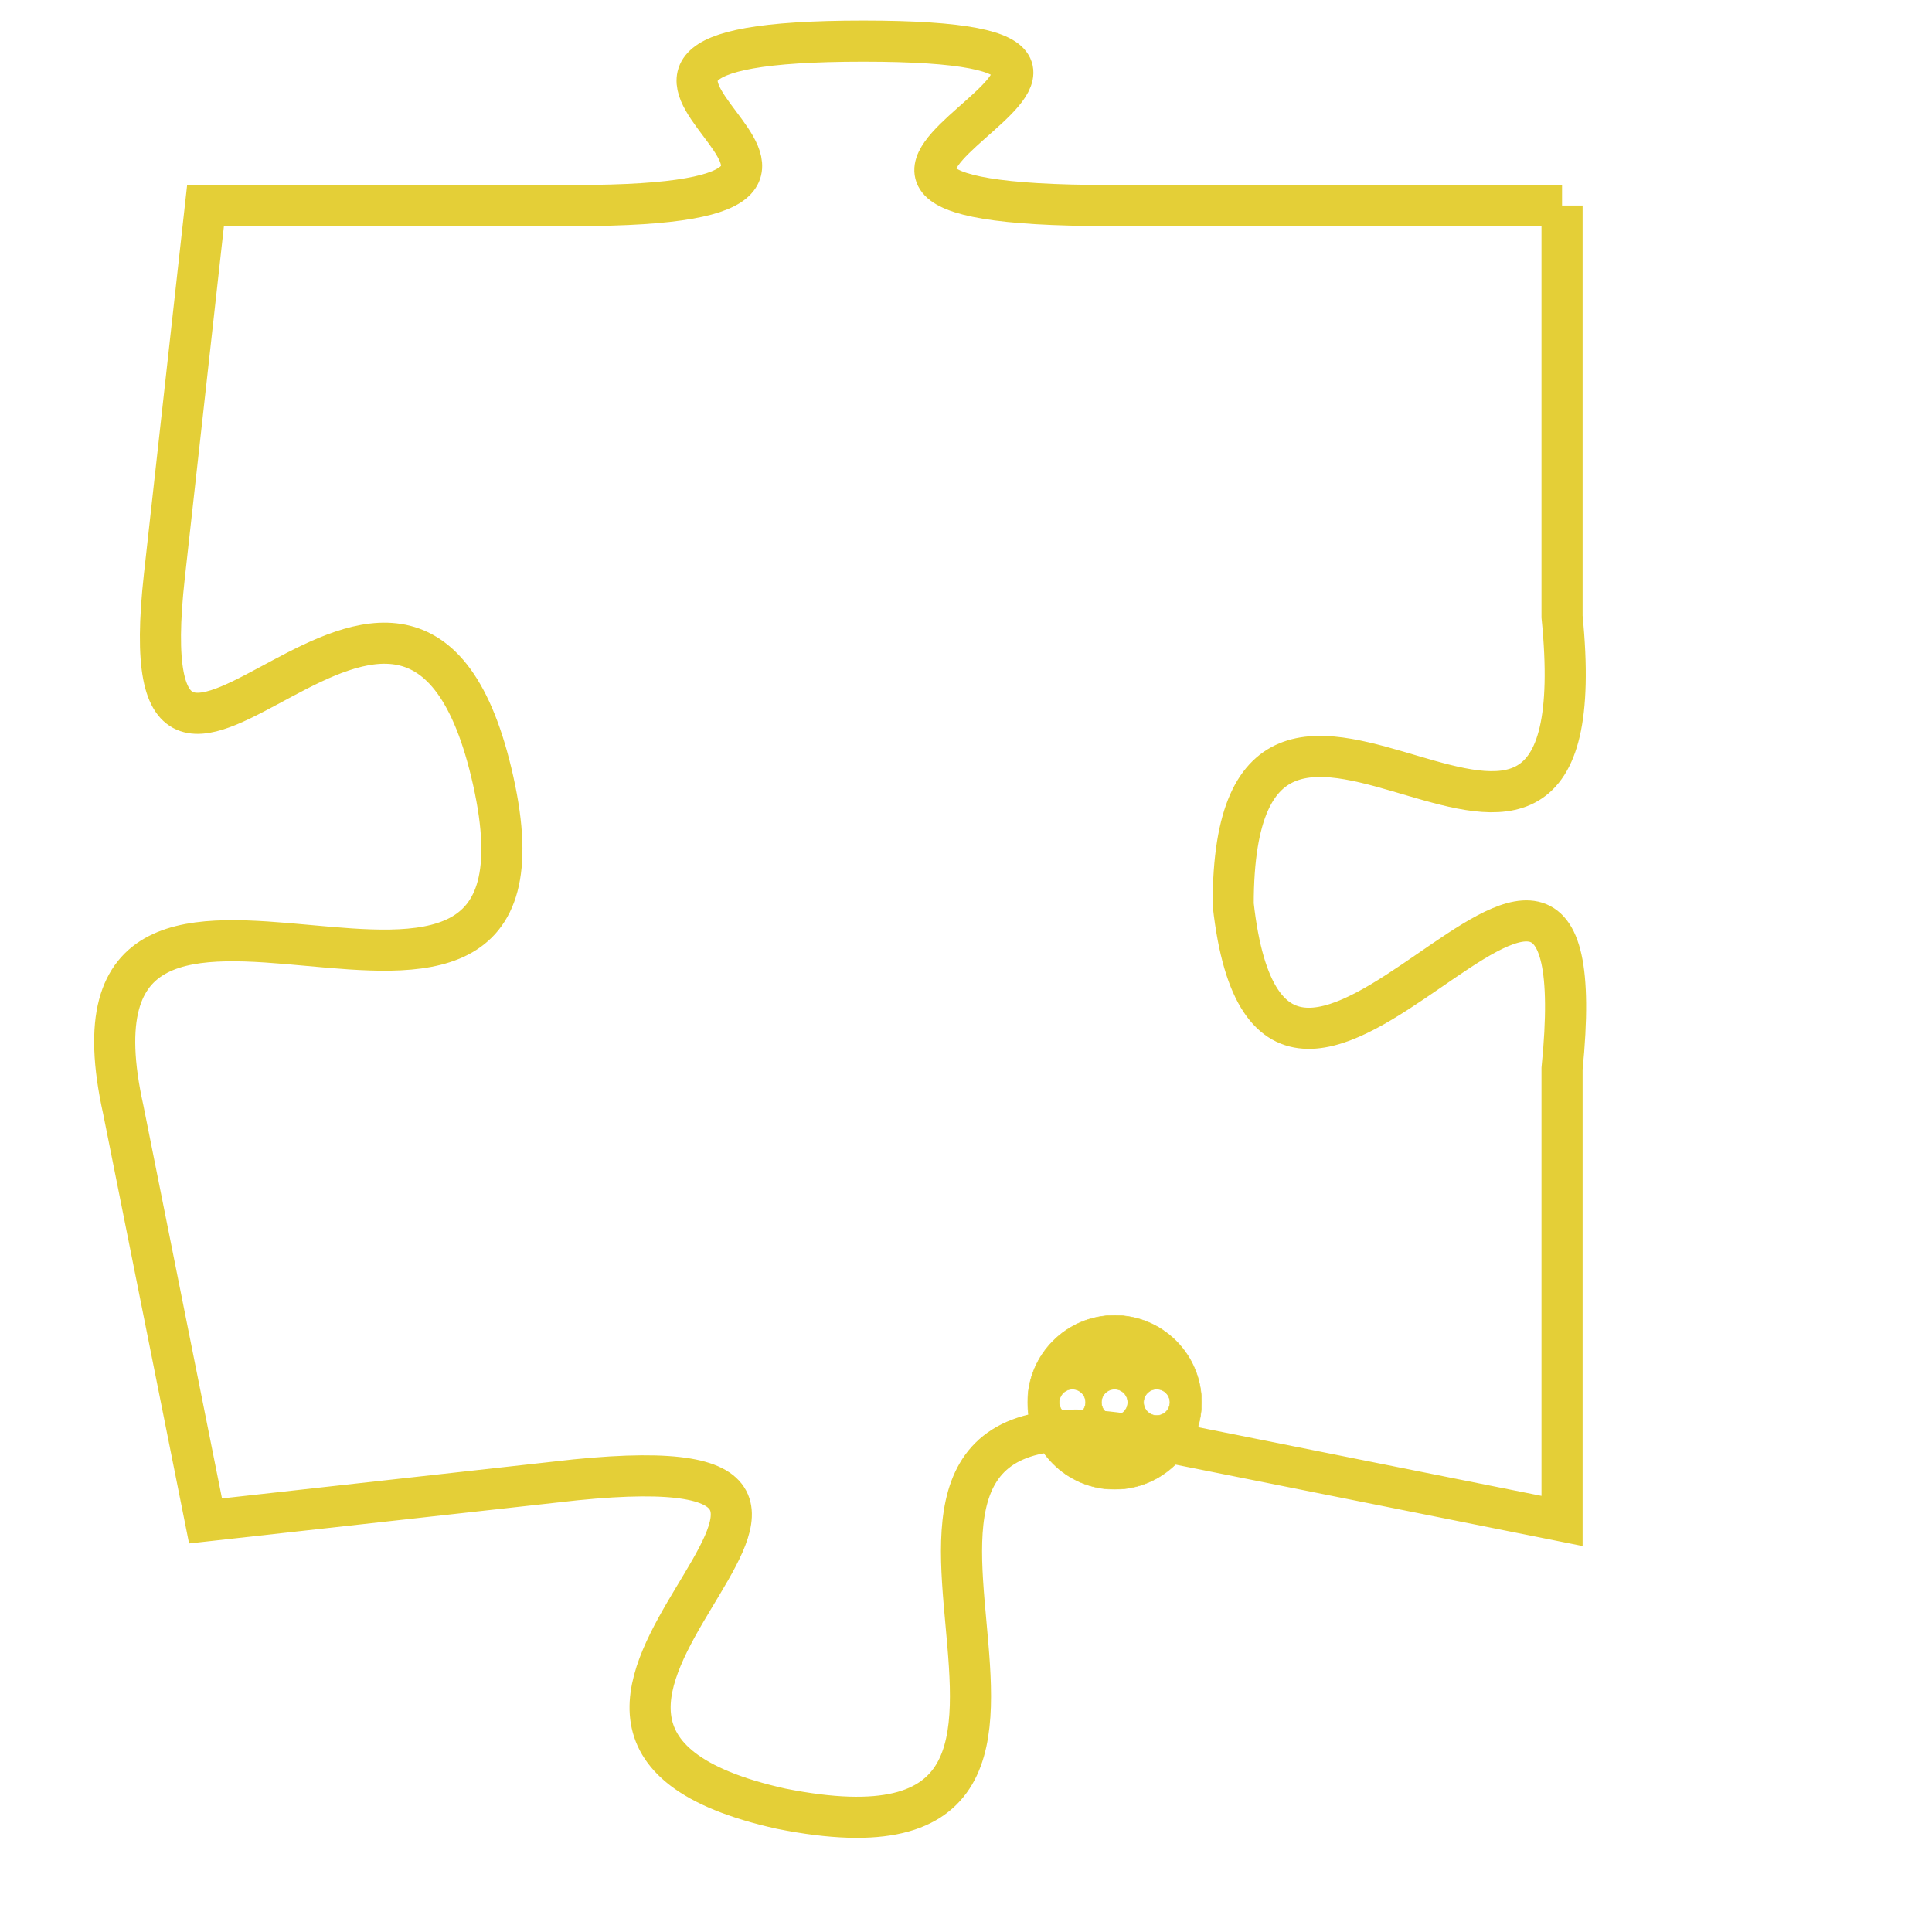 <svg version="1.1" xmlns="http://www.w3.org/2000/svg" xmlns:xlink="http://www.w3.org/1999/xlink" fill="transparent" x="0" y="0" width="350" height="350" preserveAspectRatio="xMinYMin slice"><style type="text/css">.links{fill:transparent;stroke: #E4CF37;}.links:hover{fill:#63D272; opacity:0.4;}</style><defs><g id="allt"><path id="t7164" d="M495,1760 L484,1760 C473,1760 488,1756 478,1756 C468,1756 481,1760 471,1760 L462,1760 462,1760 L461,1769 C460,1778 467,1765 469,1774 C471,1783 458,1773 460,1782 L462,1792 462,1792 L471,1791 C481,1790 467,1797 476,1799 C486,1801 475,1788 485,1790 L495,1792 495,1792 L495,1781 C496,1771 488,1786 487,1777 C487,1768 496,1780 495,1770 L495,1760"/></g><clipPath id="c" clipRule="evenodd" fill="transparent"><use href="#t7164"/></clipPath></defs><svg viewBox="457 1755 40 47" preserveAspectRatio="xMinYMin meet"><svg width="4380" height="2430"><g><image crossorigin="anonymous" x="0" y="0" href="https://nftpuzzle.license-token.com/assets/completepuzzle.svg" width="100%" height="100%" /><g class="links"><use href="#t7164"/></g></g></svg><svg x="482" y="1787" height="9%" width="9%" viewBox="0 0 330 330"><g><a xlink:href="https://nftpuzzle.license-token.com/" class="links"><title>See the most innovative NFT based token software licensing project</title><path fill="#E4CF37" id="more" d="M165,0C74.019,0,0,74.019,0,165s74.019,165,165,165s165-74.019,165-165S255.981,0,165,0z M85,190 c-13.785,0-25-11.215-25-25s11.215-25,25-25s25,11.215,25,25S98.785,190,85,190z M165,190c-13.785,0-25-11.215-25-25 s11.215-25,25-25s25,11.215,25,25S178.785,190,165,190z M245,190c-13.785,0-25-11.215-25-25s11.215-25,25-25 c13.785,0,25,11.215,25,25S258.785,190,245,190z"></path></a></g></svg></svg></svg>